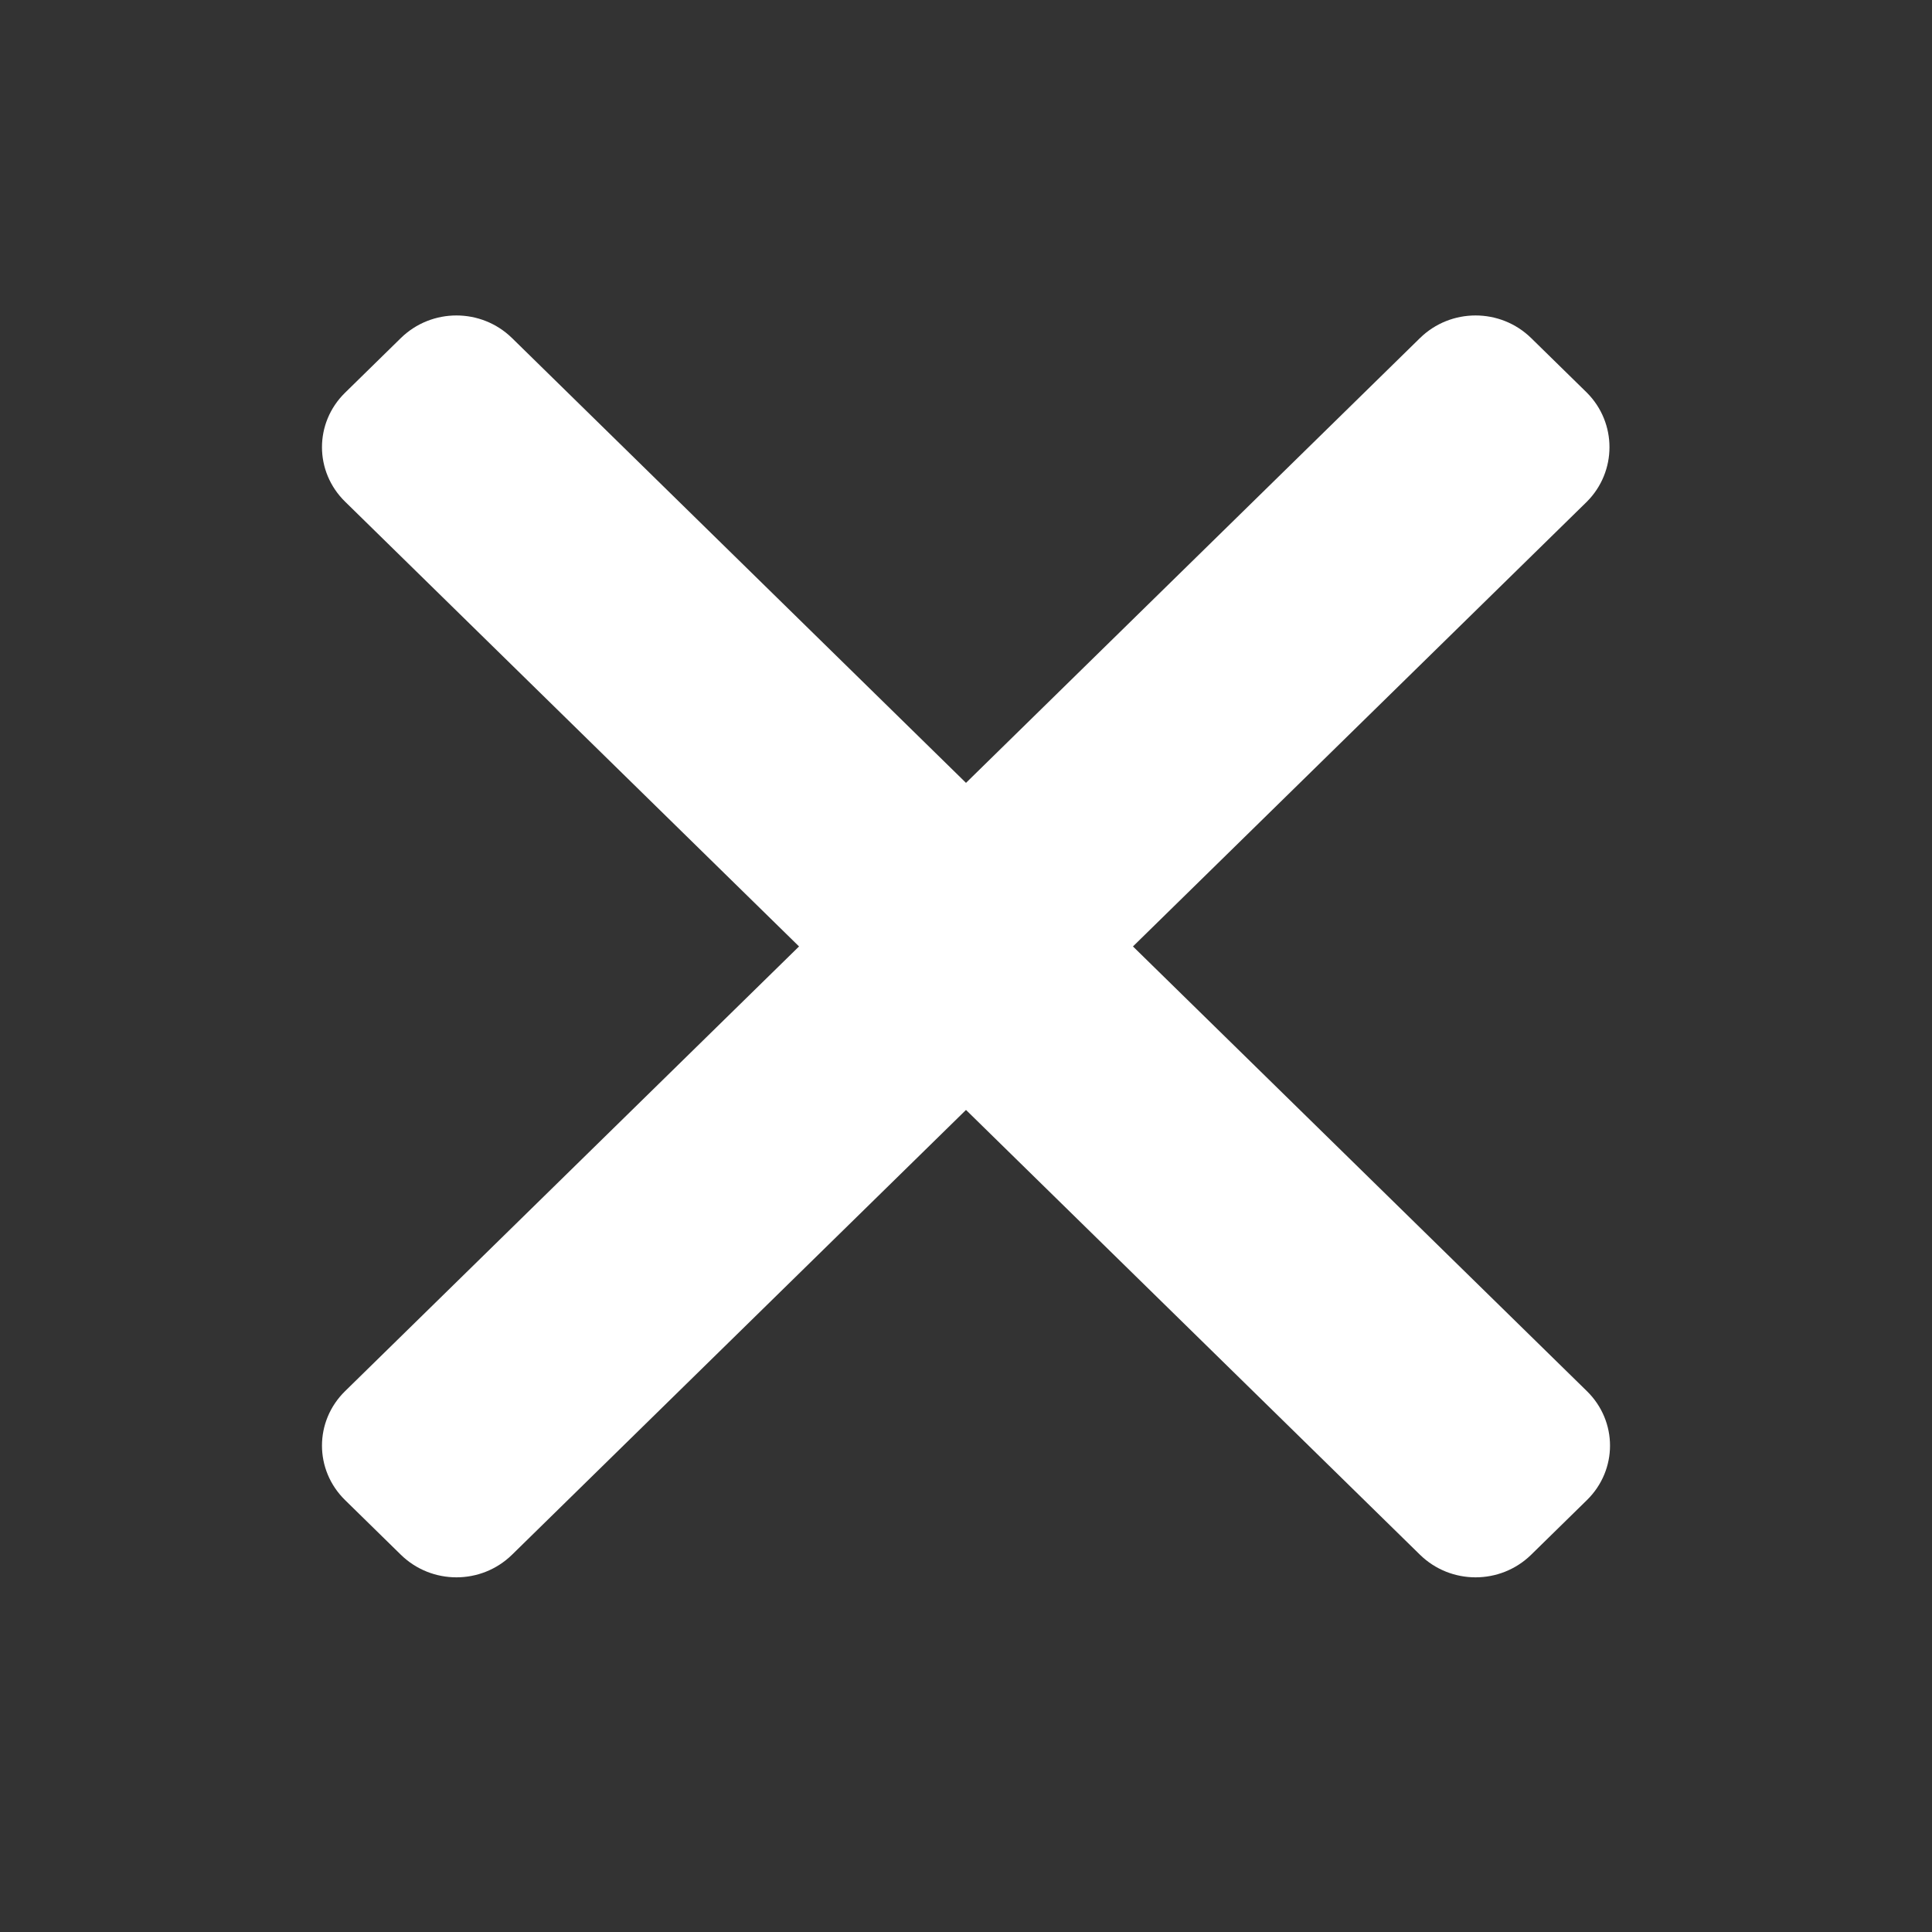 <svg width="24" height="24" viewBox="0 0 24 24" fill="none" xmlns="http://www.w3.org/2000/svg">
<rect x="0" y="0" width="24" height="24" fill="#333333" stroke="none"/>
<path d="M14.074 11.757L19.713 6.232C20.087 5.857 20.087 5.253 19.713 4.878L19.021 4.2C18.638 3.825 18.022 3.825 17.639 4.2L12 9.725L6.361 4.2C5.978 3.825 5.362 3.825 4.979 4.2L4.287 4.878C3.904 5.253 3.904 5.857 4.287 6.232L9.926 11.757L4.287 17.281C3.904 17.656 3.904 18.26 4.287 18.635L4.979 19.313C5.362 19.688 5.978 19.688 6.361 19.313L12 13.788L17.639 19.313C18.022 19.688 18.638 19.688 19.021 19.313L19.713 18.635C20.096 18.26 20.096 17.656 19.713 17.281L14.074 11.757Z" fill="white"/>
</svg>
